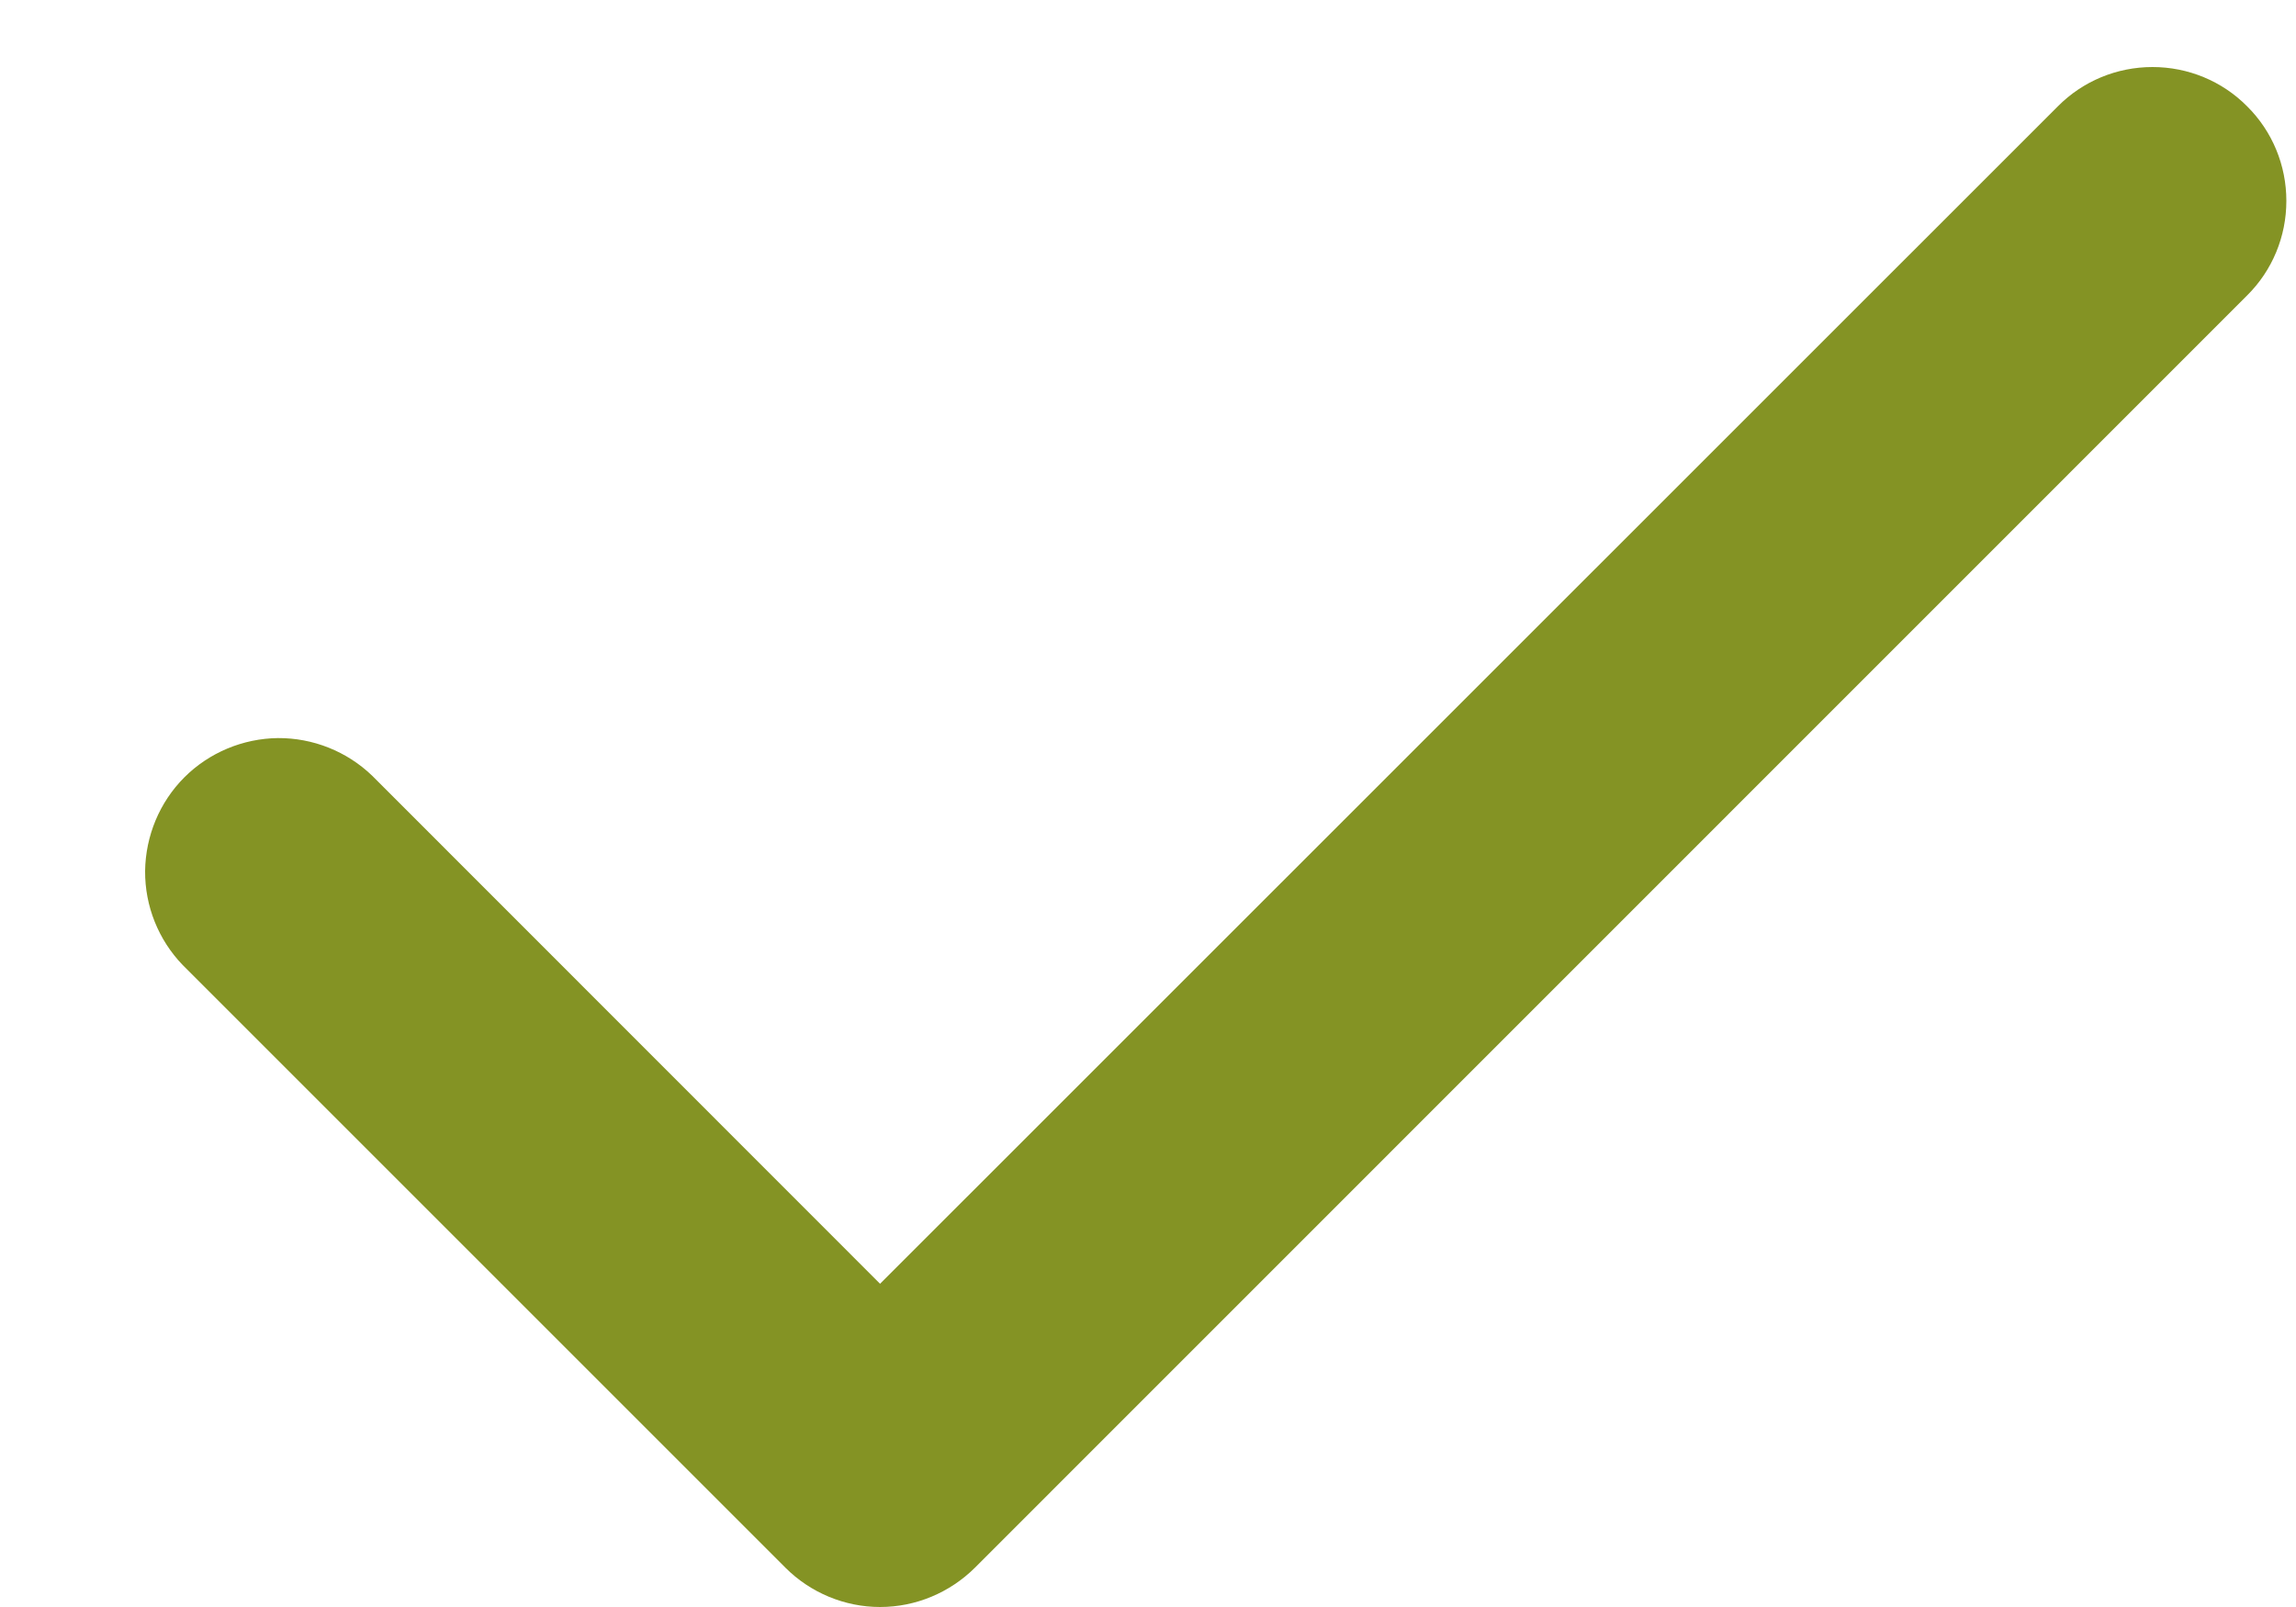 <svg width="10" height="7" viewBox="0 0 10 7" fill="none" xmlns="http://www.w3.org/2000/svg">
<path fill-rule="evenodd" clip-rule="evenodd" d="M9.787 0.463C9.897 0.572 9.958 0.72 9.958 0.875C9.958 1.03 9.897 1.178 9.787 1.287L4.246 6.829C4.136 6.938 3.988 7 3.833 7C3.679 7 3.53 6.938 3.421 6.829L0.796 4.204C0.69 4.094 0.631 3.947 0.632 3.794C0.634 3.641 0.695 3.494 0.803 3.386C0.911 3.278 1.058 3.217 1.21 3.215C1.363 3.214 1.511 3.273 1.621 3.379L3.833 5.592L8.963 0.463C9.072 0.353 9.22 0.292 9.375 0.292C9.53 0.292 9.678 0.353 9.787 0.463Z" fill="#849324"/>
</svg>
